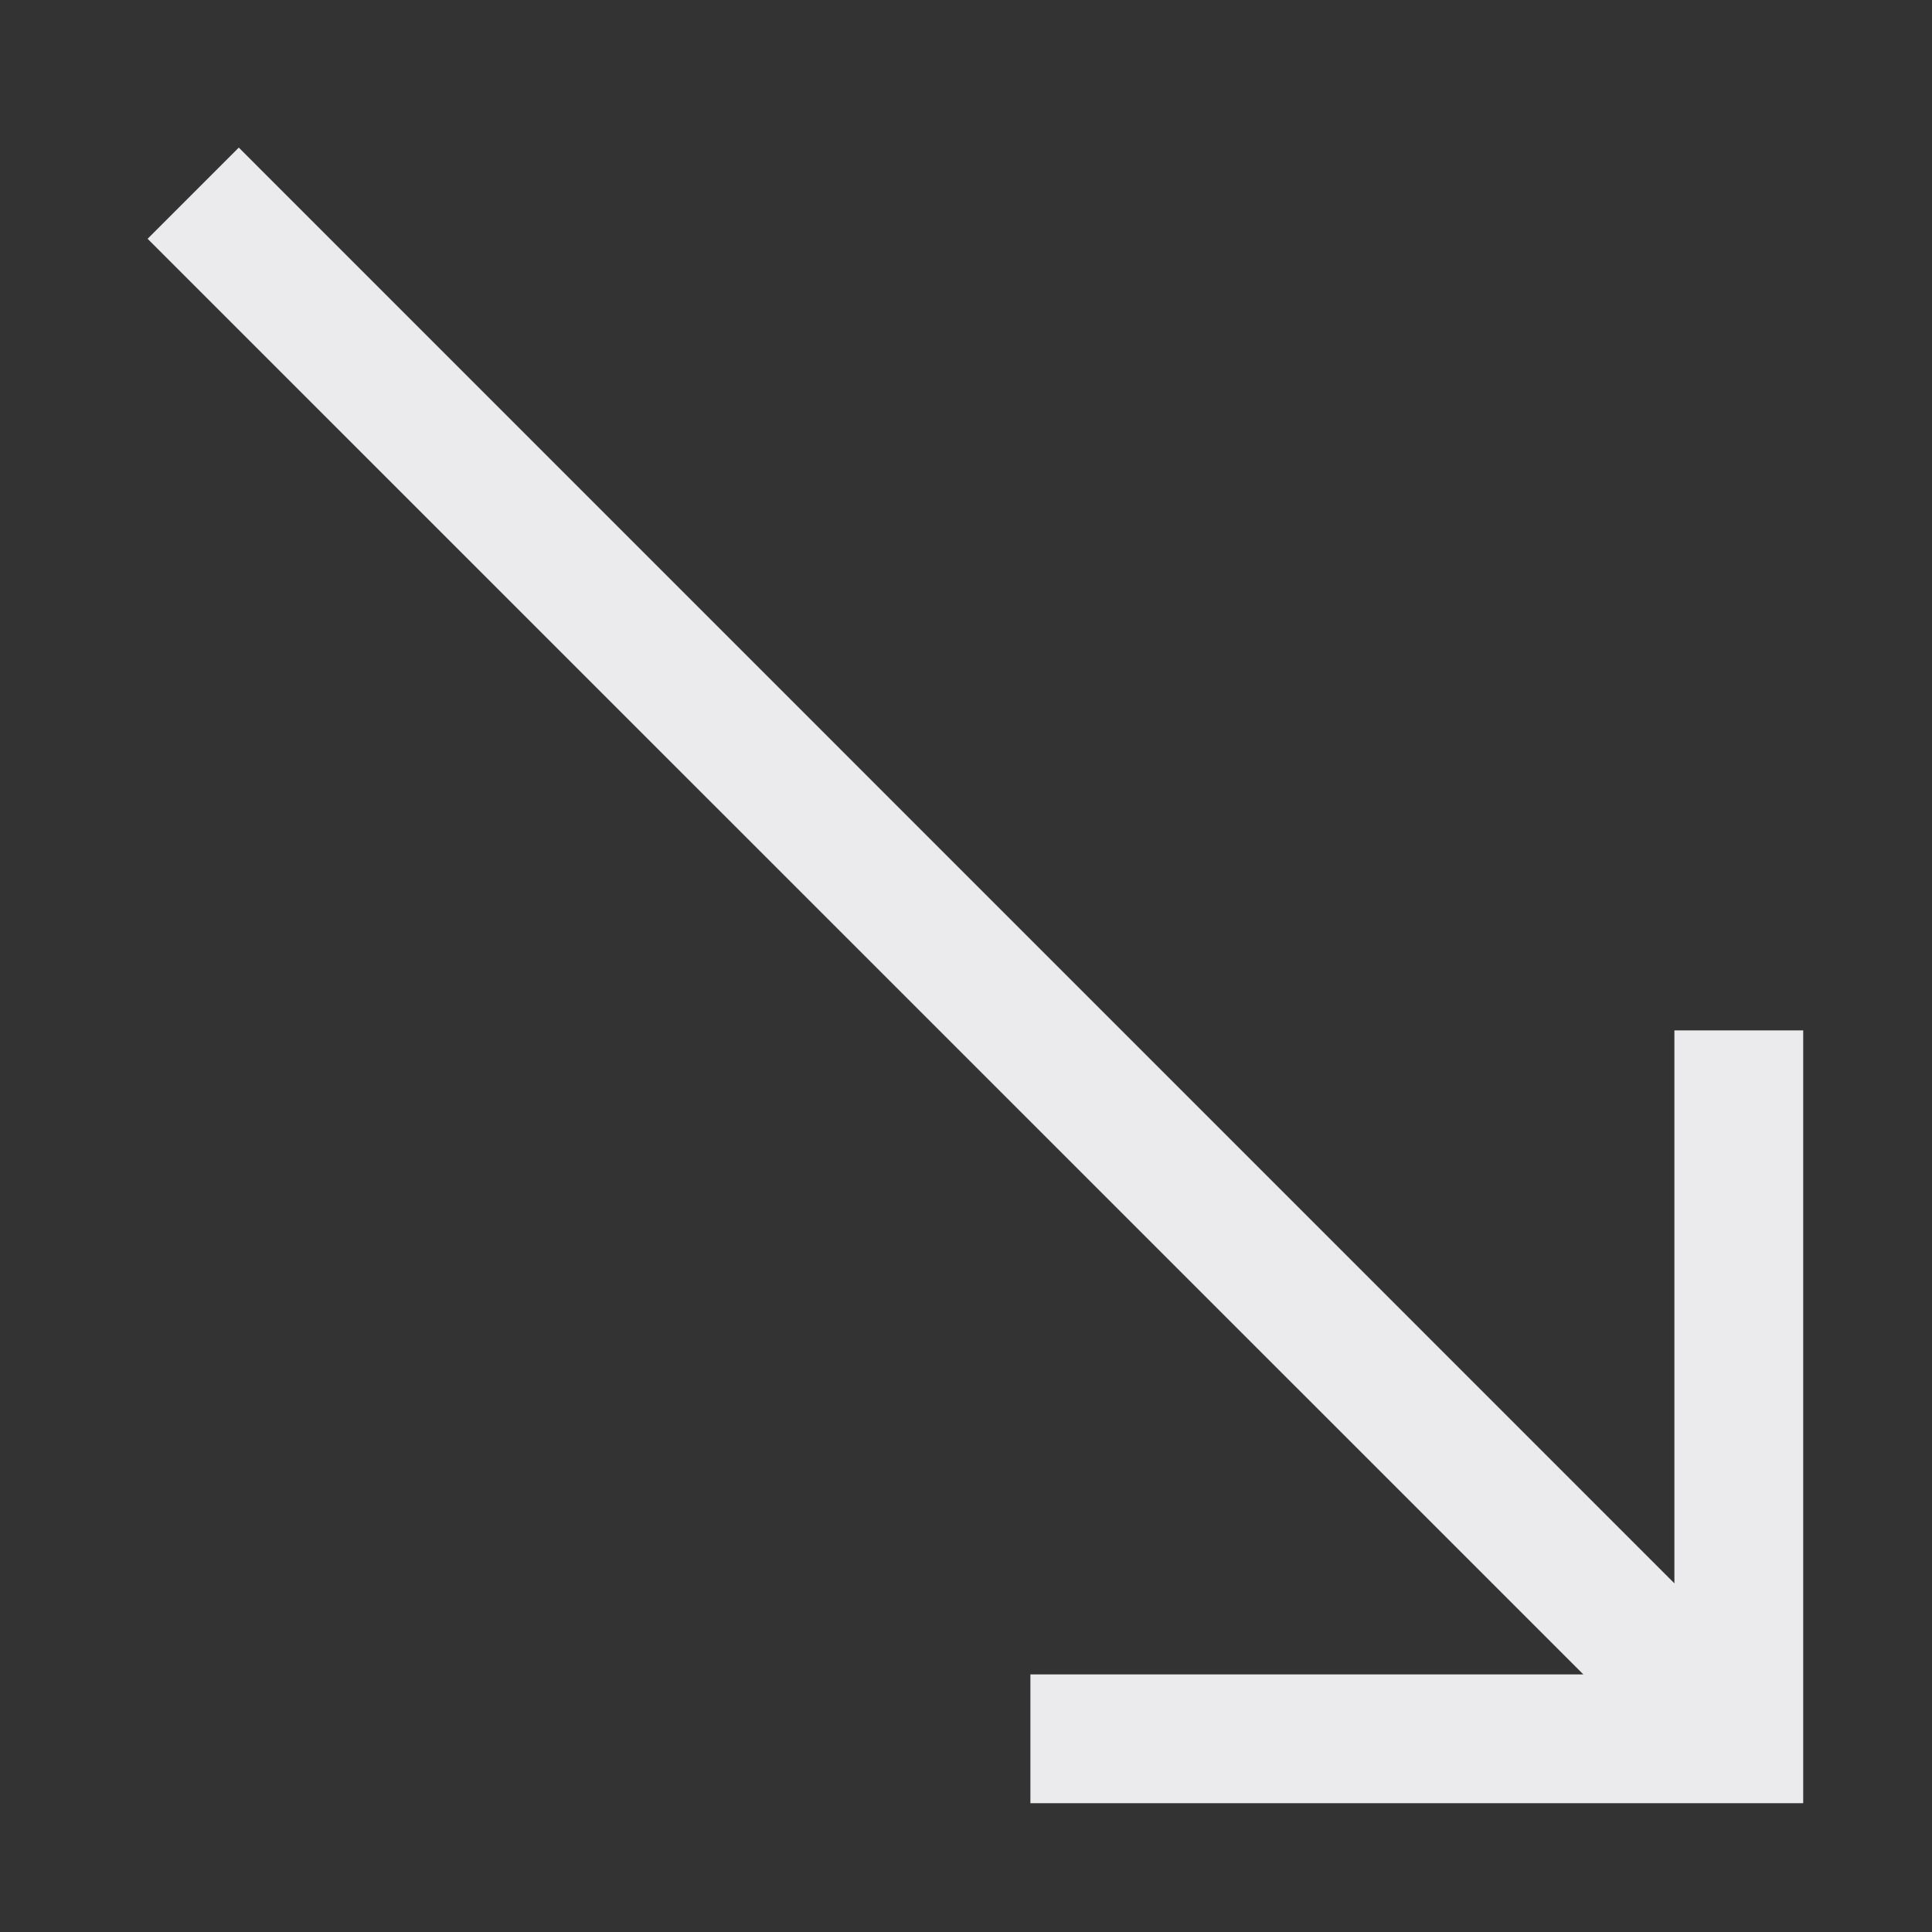 <svg width="15" height="15" viewBox="0 0 15 15" fill="none" xmlns="http://www.w3.org/2000/svg">
<rect x="0" y="0" width="15" height="15" fill="#333333" stroke="none"/>
<path fill-rule="evenodd" clip-rule="evenodd" d="M1.854 1.146L13 12.293V8H14V14H8V13H12.293L1.146 1.854L1.854 1.146Z" fill="#EBEBED"/>
</svg>
